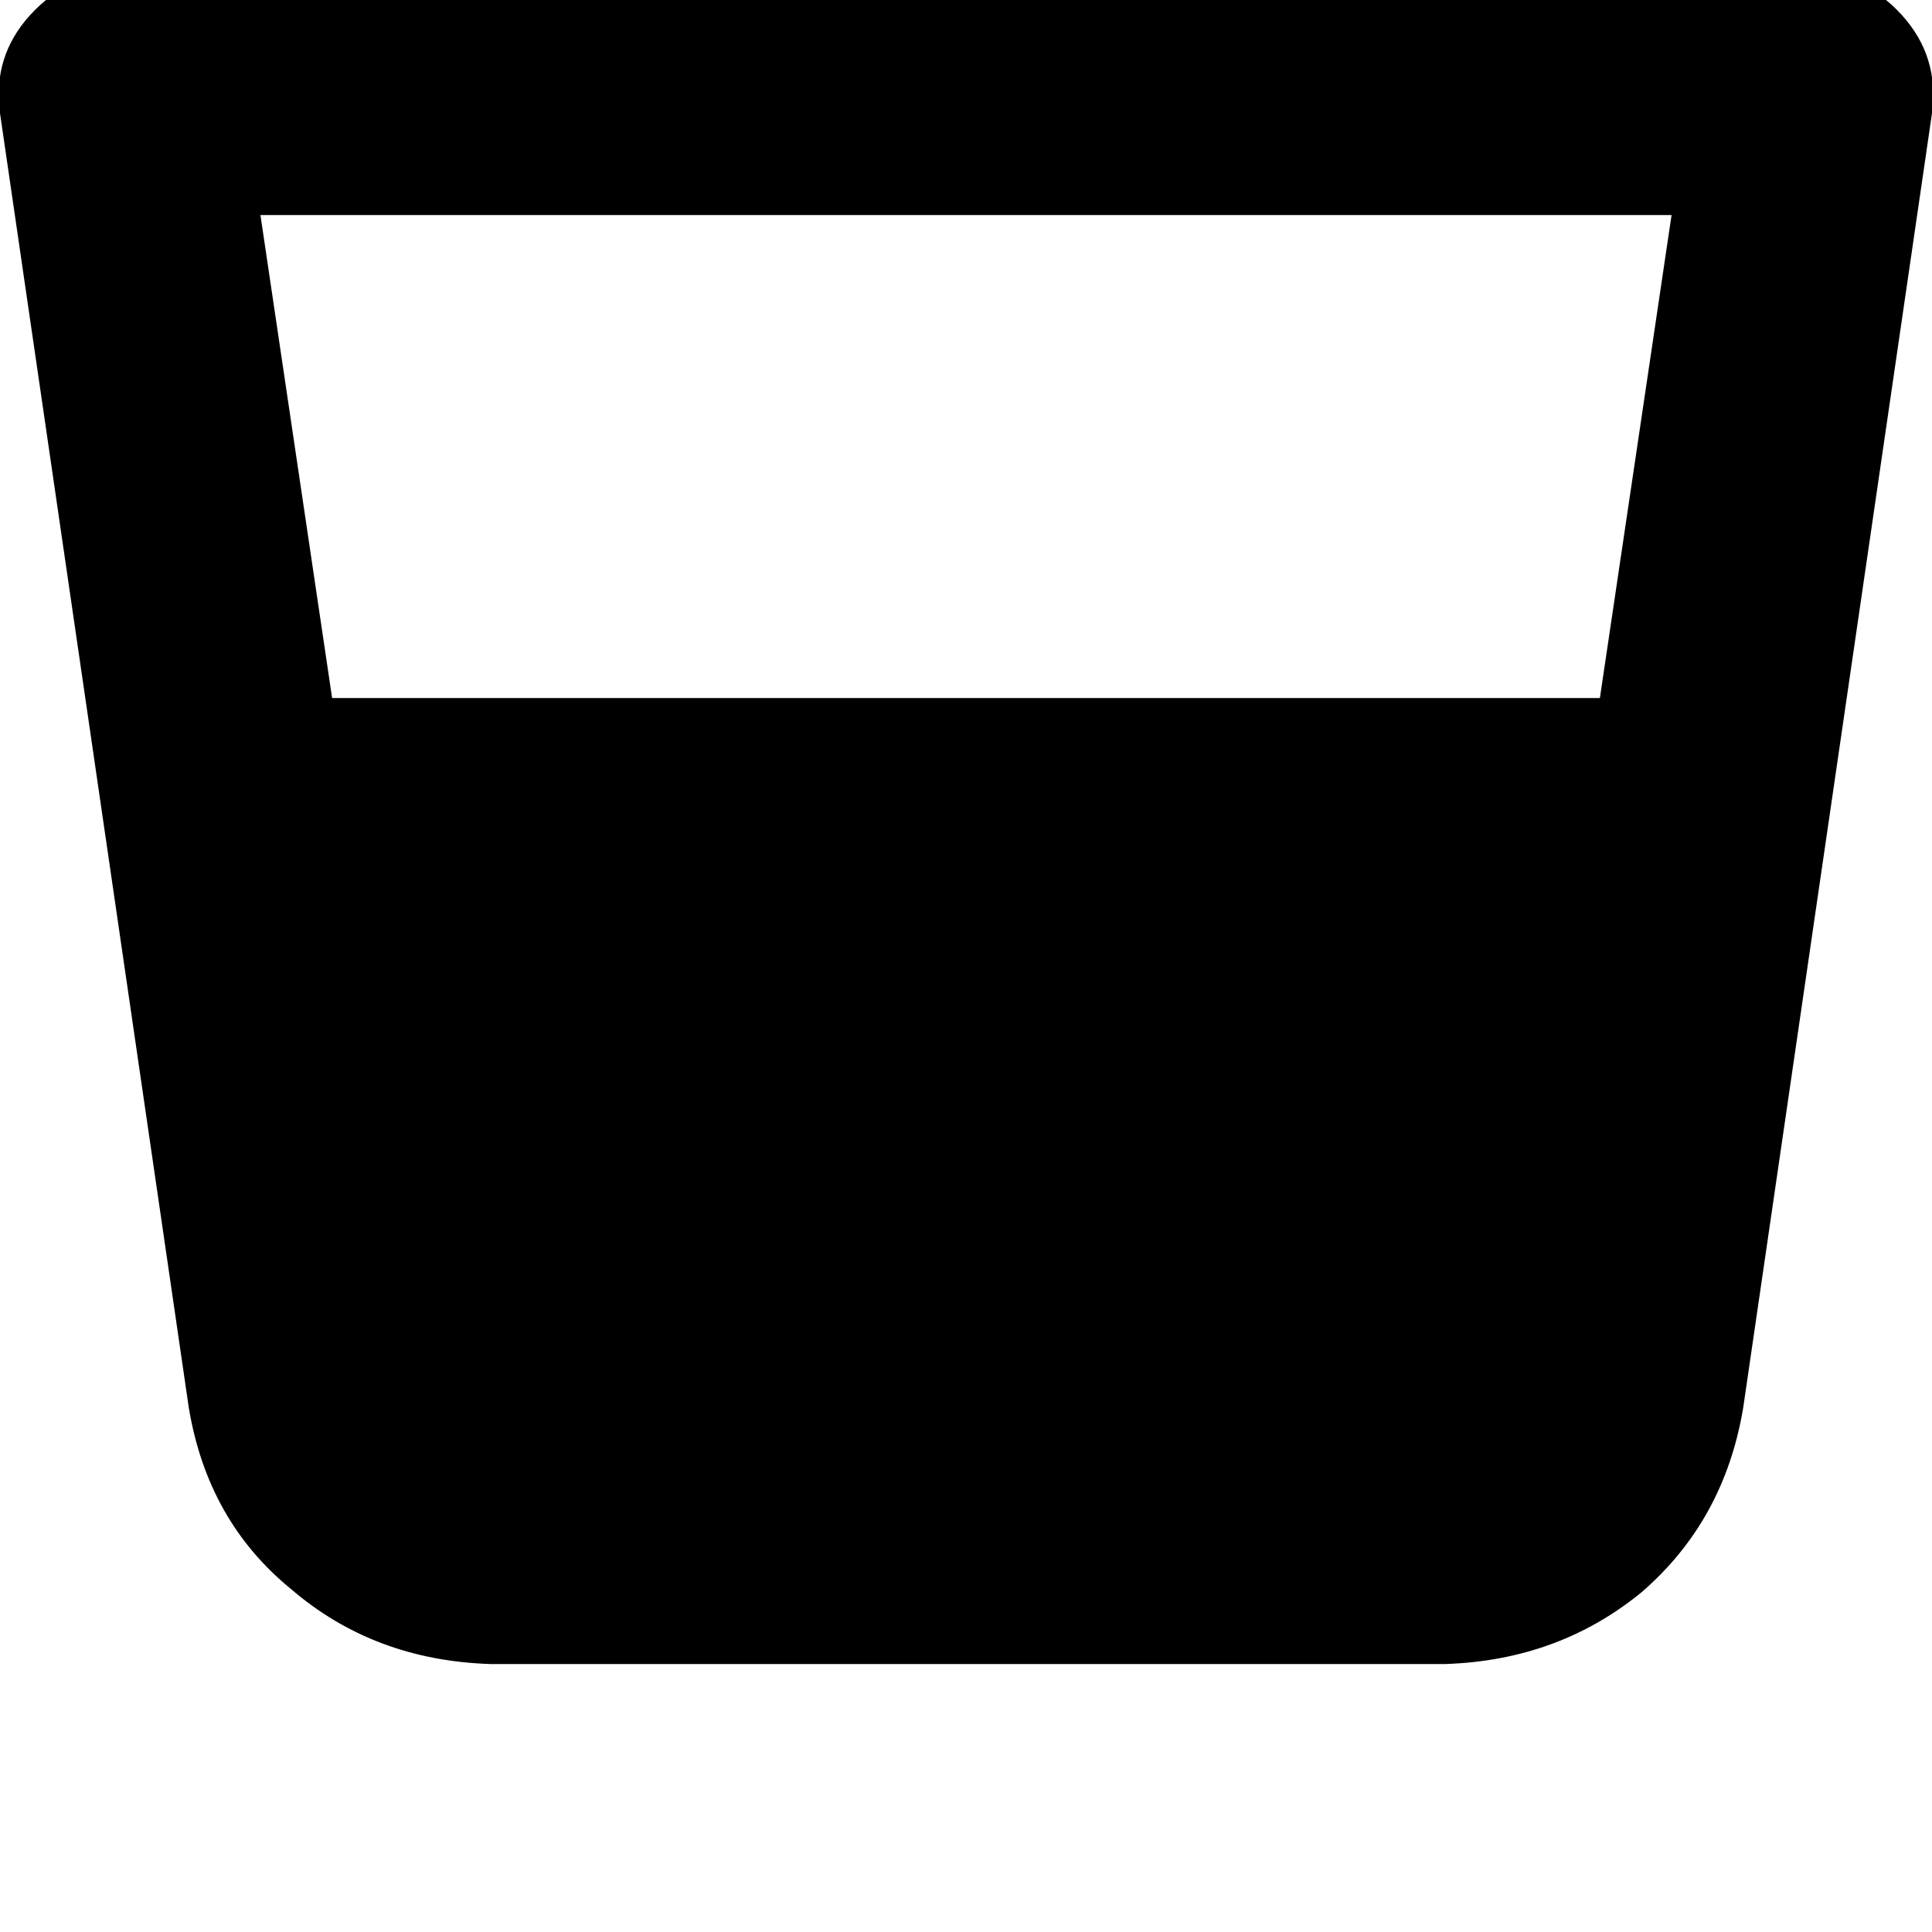 <svg height="1000" width="1000" xmlns="http://www.w3.org/2000/svg"><path d="M62.5 -13.7q-27.3 0 -46.9 21.5T0 58.6l97.7 669.9q9.7 58.6 52.7 93.8 43 37.1 103.5 39H748q58.6 -1.9 101.6 -37.1 43 -37.1 52.7 -95.7L1000 58.6q3.9 -29.3 -15.6 -50.8t-46.9 -21.5h-875zm109.4 375l-37.1 -250 37.1 250 -37.1 -250h730.4l-37.1 250H171.9z"/></svg>